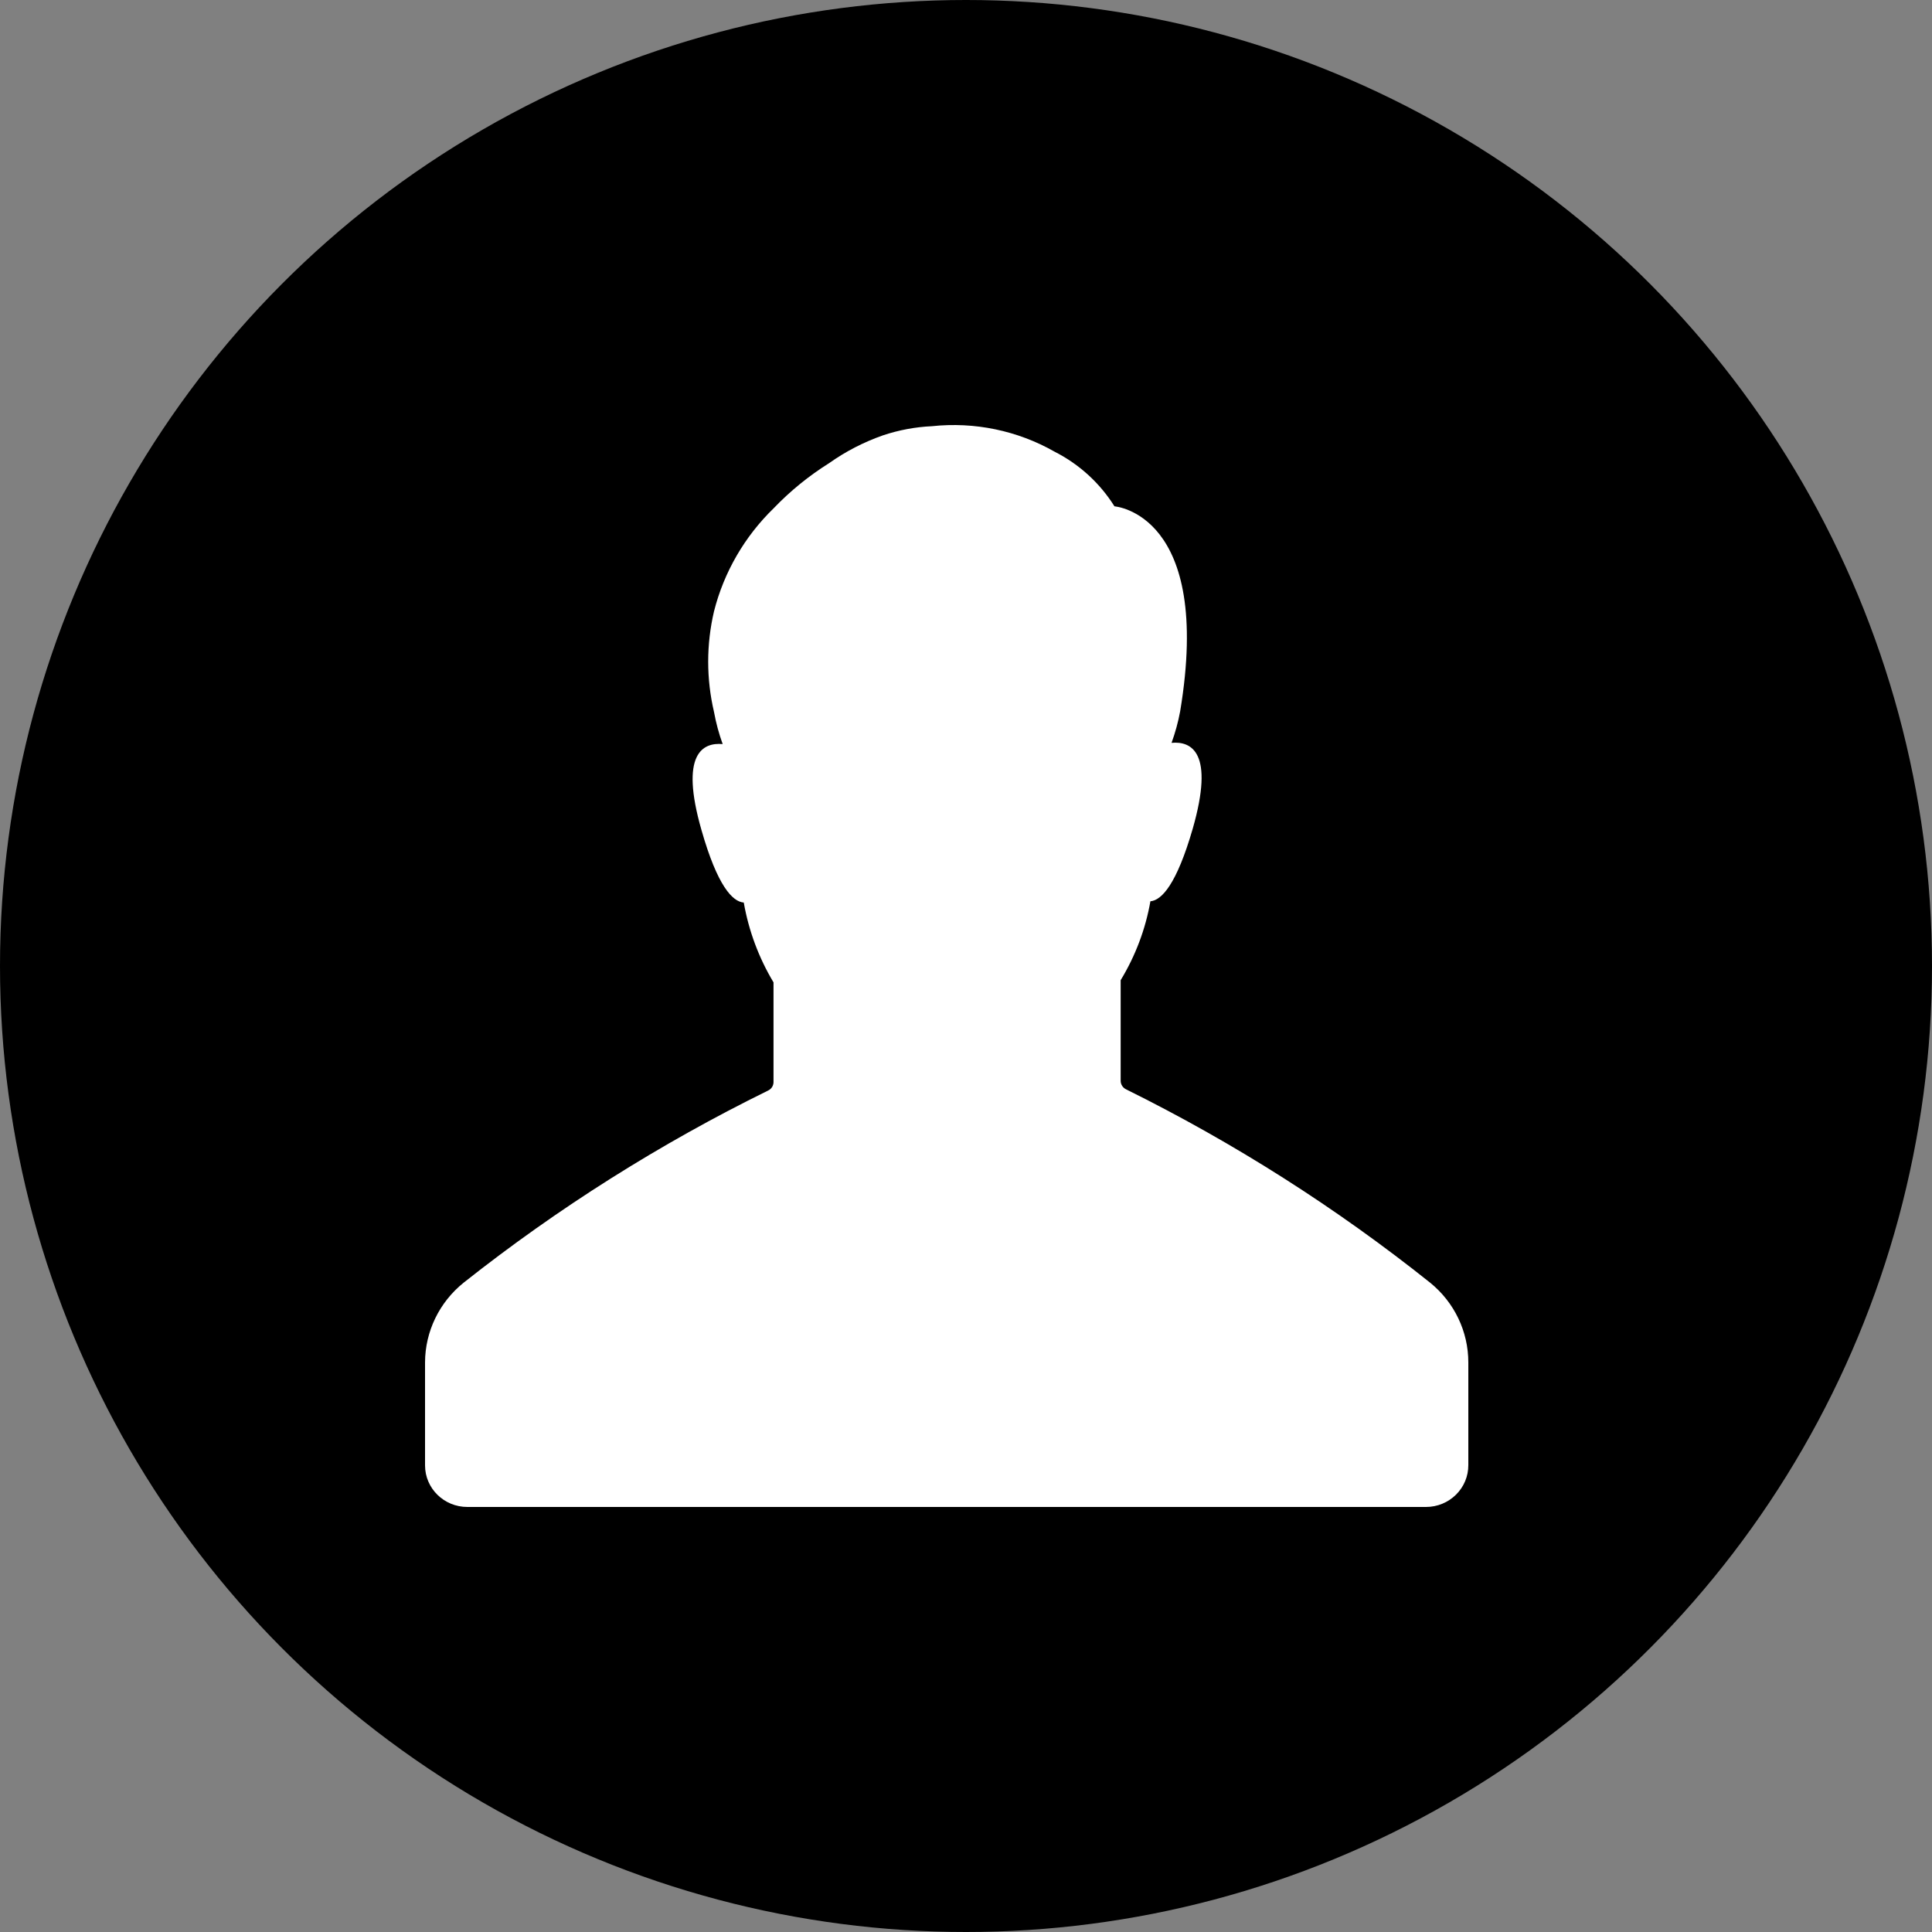 <svg width="38" height="38" viewBox="0 0 38 38" fill="none" xmlns="http://www.w3.org/2000/svg">
<rect x="0" y="0" width="38" height="38" fill="#808080" stroke="none"/>
<circle cx="19" cy="19" r="19" fill="black"/>
<path d="M28.048 29.64H9.192C8.732 29.64 8.36 29.274 8.36 28.822V26.796C8.362 26.188 8.641 25.613 9.12 25.228C10.973 23.761 12.981 22.495 15.109 21.449C15.174 21.418 15.214 21.353 15.214 21.283V19.322C14.924 18.838 14.726 18.306 14.629 17.752C14.408 17.735 14.111 17.427 13.797 16.326C13.365 14.821 13.825 14.6 14.214 14.635C14.14 14.43 14.083 14.219 14.044 14.005C13.891 13.353 13.891 12.675 14.044 12.023C14.239 11.253 14.646 10.551 15.22 9.994C15.544 9.656 15.911 9.358 16.31 9.108C16.634 8.878 16.99 8.695 17.366 8.563C17.677 8.459 18.001 8.398 18.329 8.383C19.168 8.293 20.014 8.469 20.744 8.885C21.228 9.131 21.634 9.502 21.92 9.959C21.92 9.959 23.861 10.095 23.212 13.992C23.173 14.202 23.116 14.409 23.043 14.611C23.434 14.575 23.891 14.796 23.459 16.301C23.143 17.392 22.849 17.708 22.627 17.727C22.531 18.276 22.332 18.801 22.042 19.279V21.258C22.042 21.329 22.083 21.393 22.147 21.425C24.274 22.478 26.279 23.753 28.128 25.228C28.605 25.614 28.88 26.189 28.88 26.796V28.817C28.881 29.035 28.794 29.244 28.638 29.398C28.482 29.553 28.27 29.64 28.048 29.64Z" fill="white"/>
</svg>
